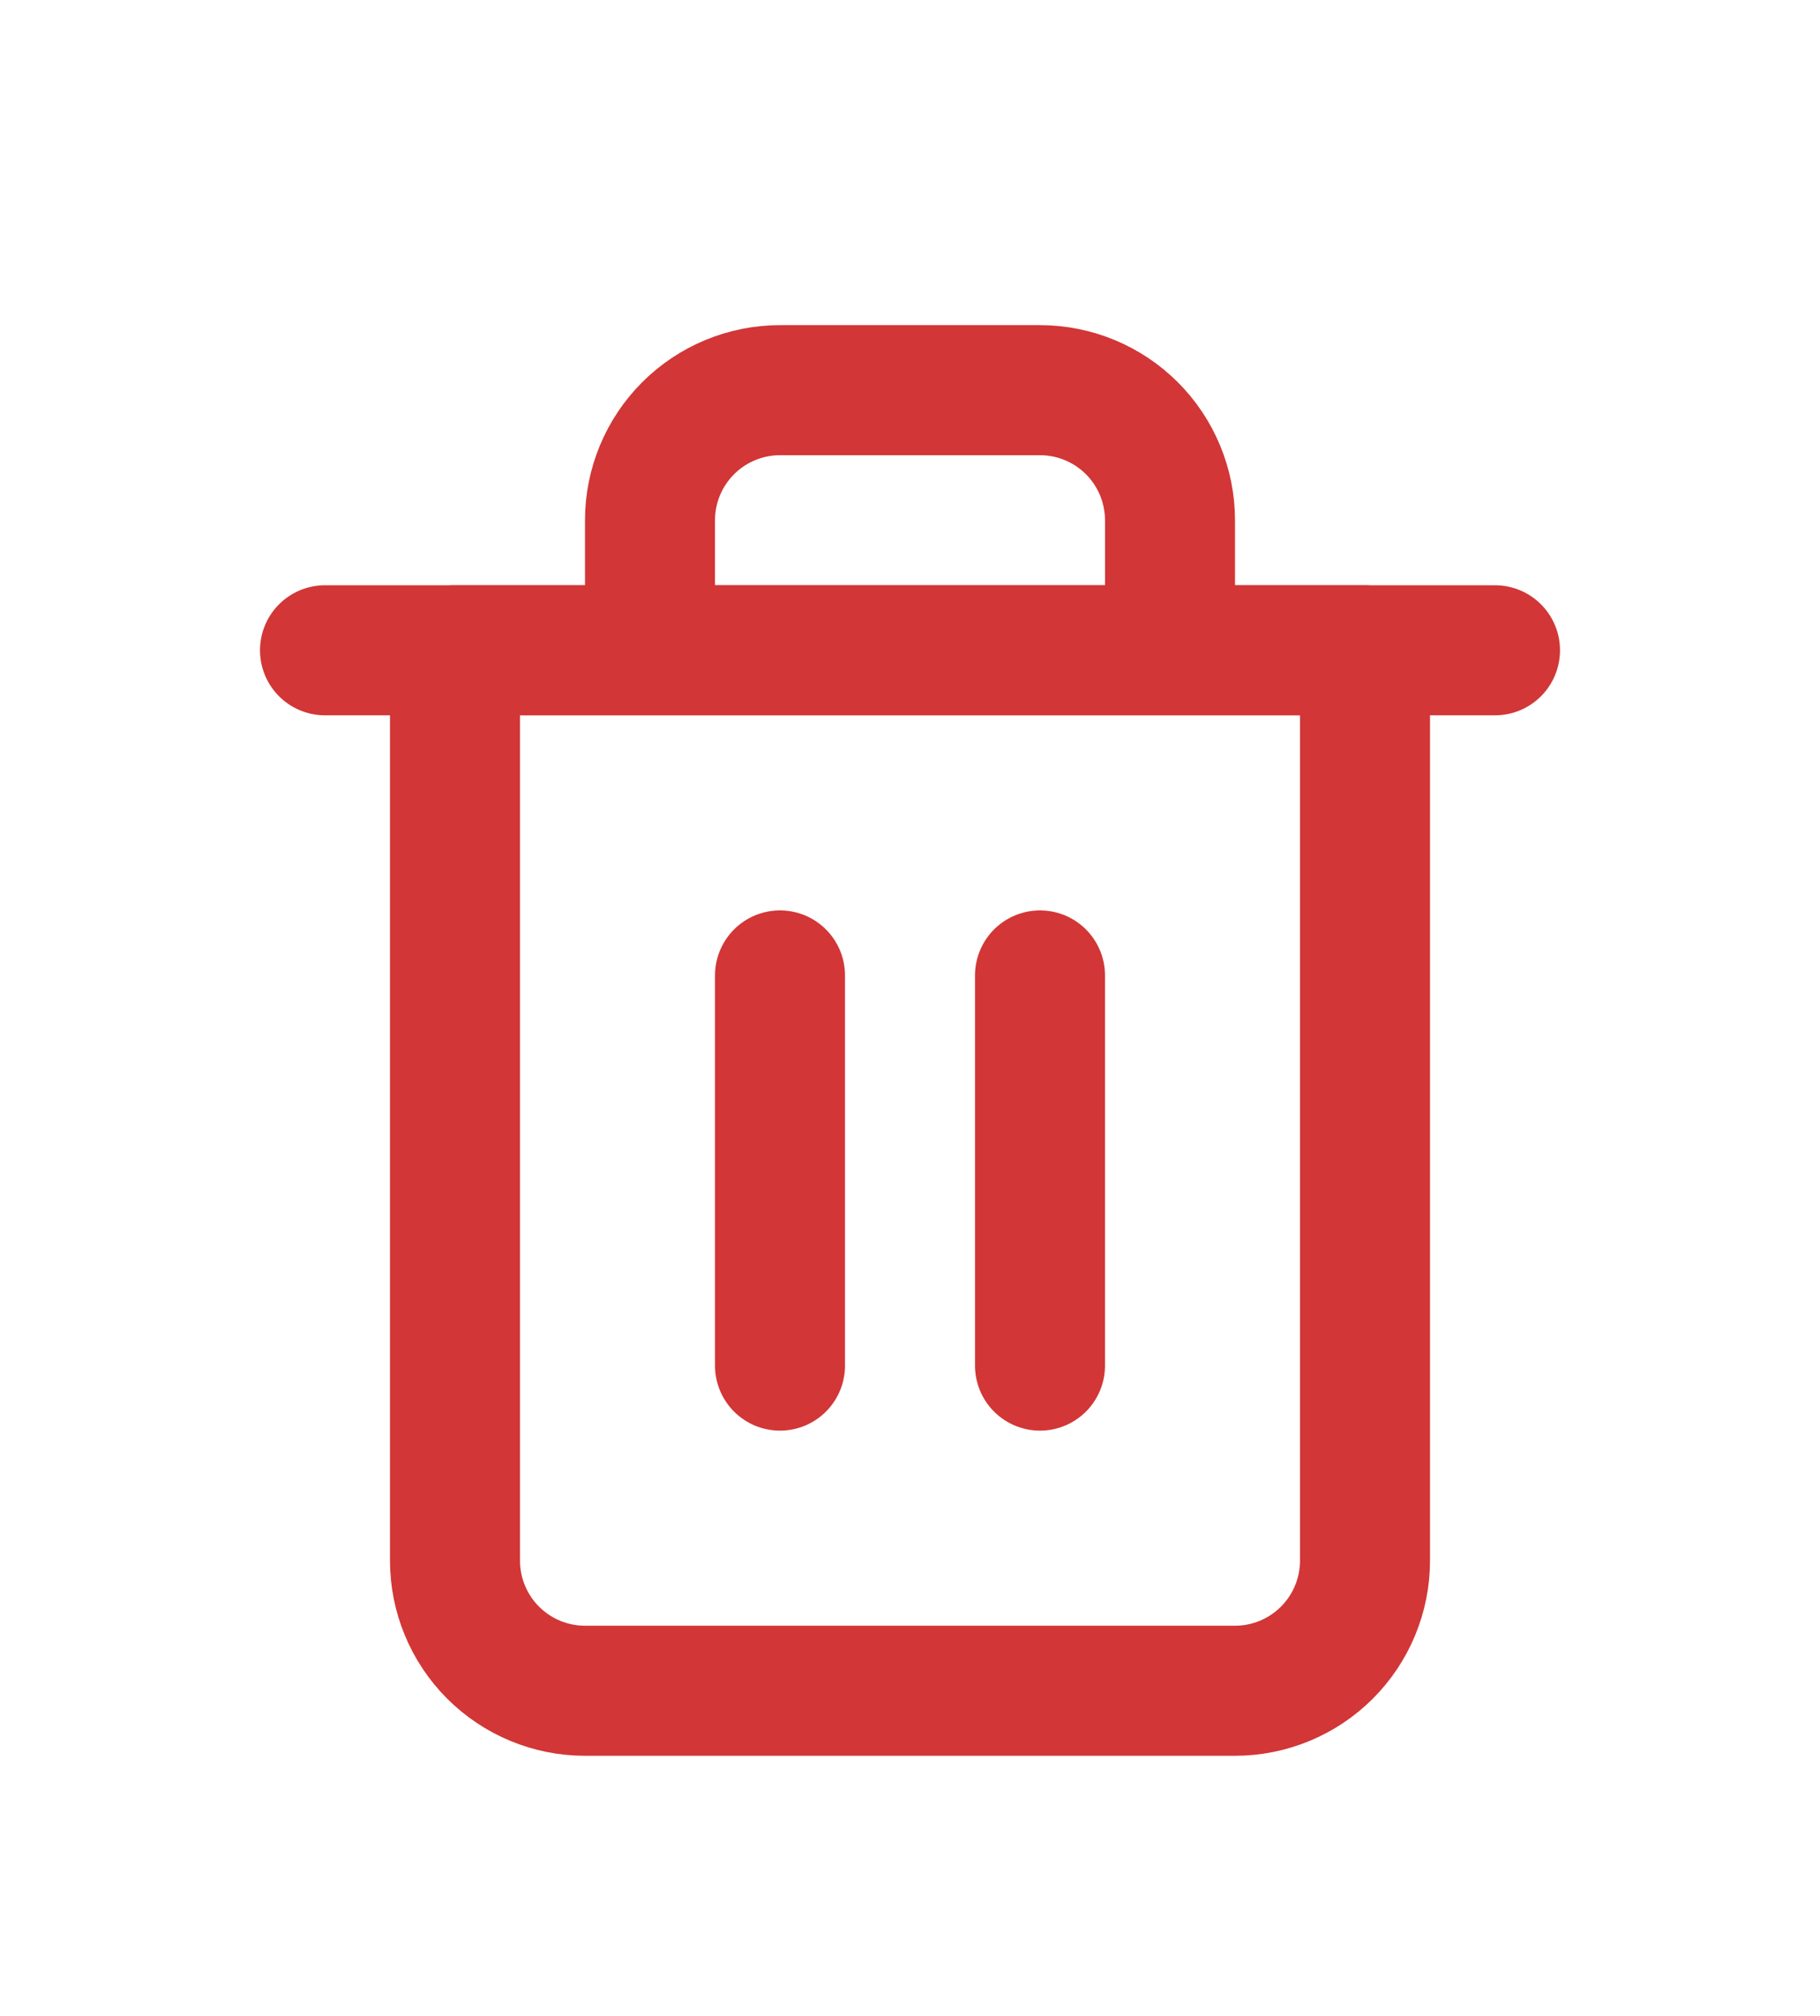 <svg width="28" height="31" viewBox="0 0 28 31" fill="none" xmlns="http://www.w3.org/2000/svg">
<g filter="url(#filter0_d_391_211)">
<path d="M5 6H7H23" stroke="#D23636" stroke-width="2" stroke-linecap="round" stroke-linejoin="round"/>
<path d="M10 6V4C10 3.47 10.211 2.961 10.586 2.586C10.961 2.211 11.47 2 12 2H16C16.53 2 17.039 2.211 17.414 2.586C17.789 2.961 18 3.47 18 4V6M21 6V20C21 20.53 20.789 21.039 20.414 21.414C20.039 21.789 19.53 22 19 22H9C8.47 22 7.961 21.789 7.586 21.414C7.211 21.039 7 20.53 7 20V6H21Z" stroke="#D23636" stroke-width="2" stroke-linecap="round" stroke-linejoin="round"/>
<path d="M12 11V17" stroke="#D23636" stroke-width="2" stroke-linecap="round" stroke-linejoin="round"/>
<path d="M16 11V17" stroke="#D23636" stroke-width="2" stroke-linecap="round" stroke-linejoin="round"/>
</g>
<defs>
<filter id="filter0_d_391_211" x="-2" y="0" width="32" height="32" filterUnits="userSpaceOnUse" color-interpolation-filters="sRGB">
<feFlood flood-opacity="0" result="BackgroundImageFix"/>
<feColorMatrix in="SourceAlpha" type="matrix" values="0 0 0 0 0 0 0 0 0 0 0 0 0 0 0 0 0 0 127 0" result="hardAlpha"/>
<feOffset dy="4"/>
<feGaussianBlur stdDeviation="2"/>
<feComposite in2="hardAlpha" operator="out"/>
<feColorMatrix type="matrix" values="0 0 0 0 0 0 0 0 0 0 0 0 0 0 0 0 0 0 0.25 0"/>
<feBlend mode="normal" in2="BackgroundImageFix" result="effect1_dropShadow_391_211"/>
<feBlend mode="normal" in="SourceGraphic" in2="effect1_dropShadow_391_211" result="shape"/>
</filter>
</defs>
</svg>
